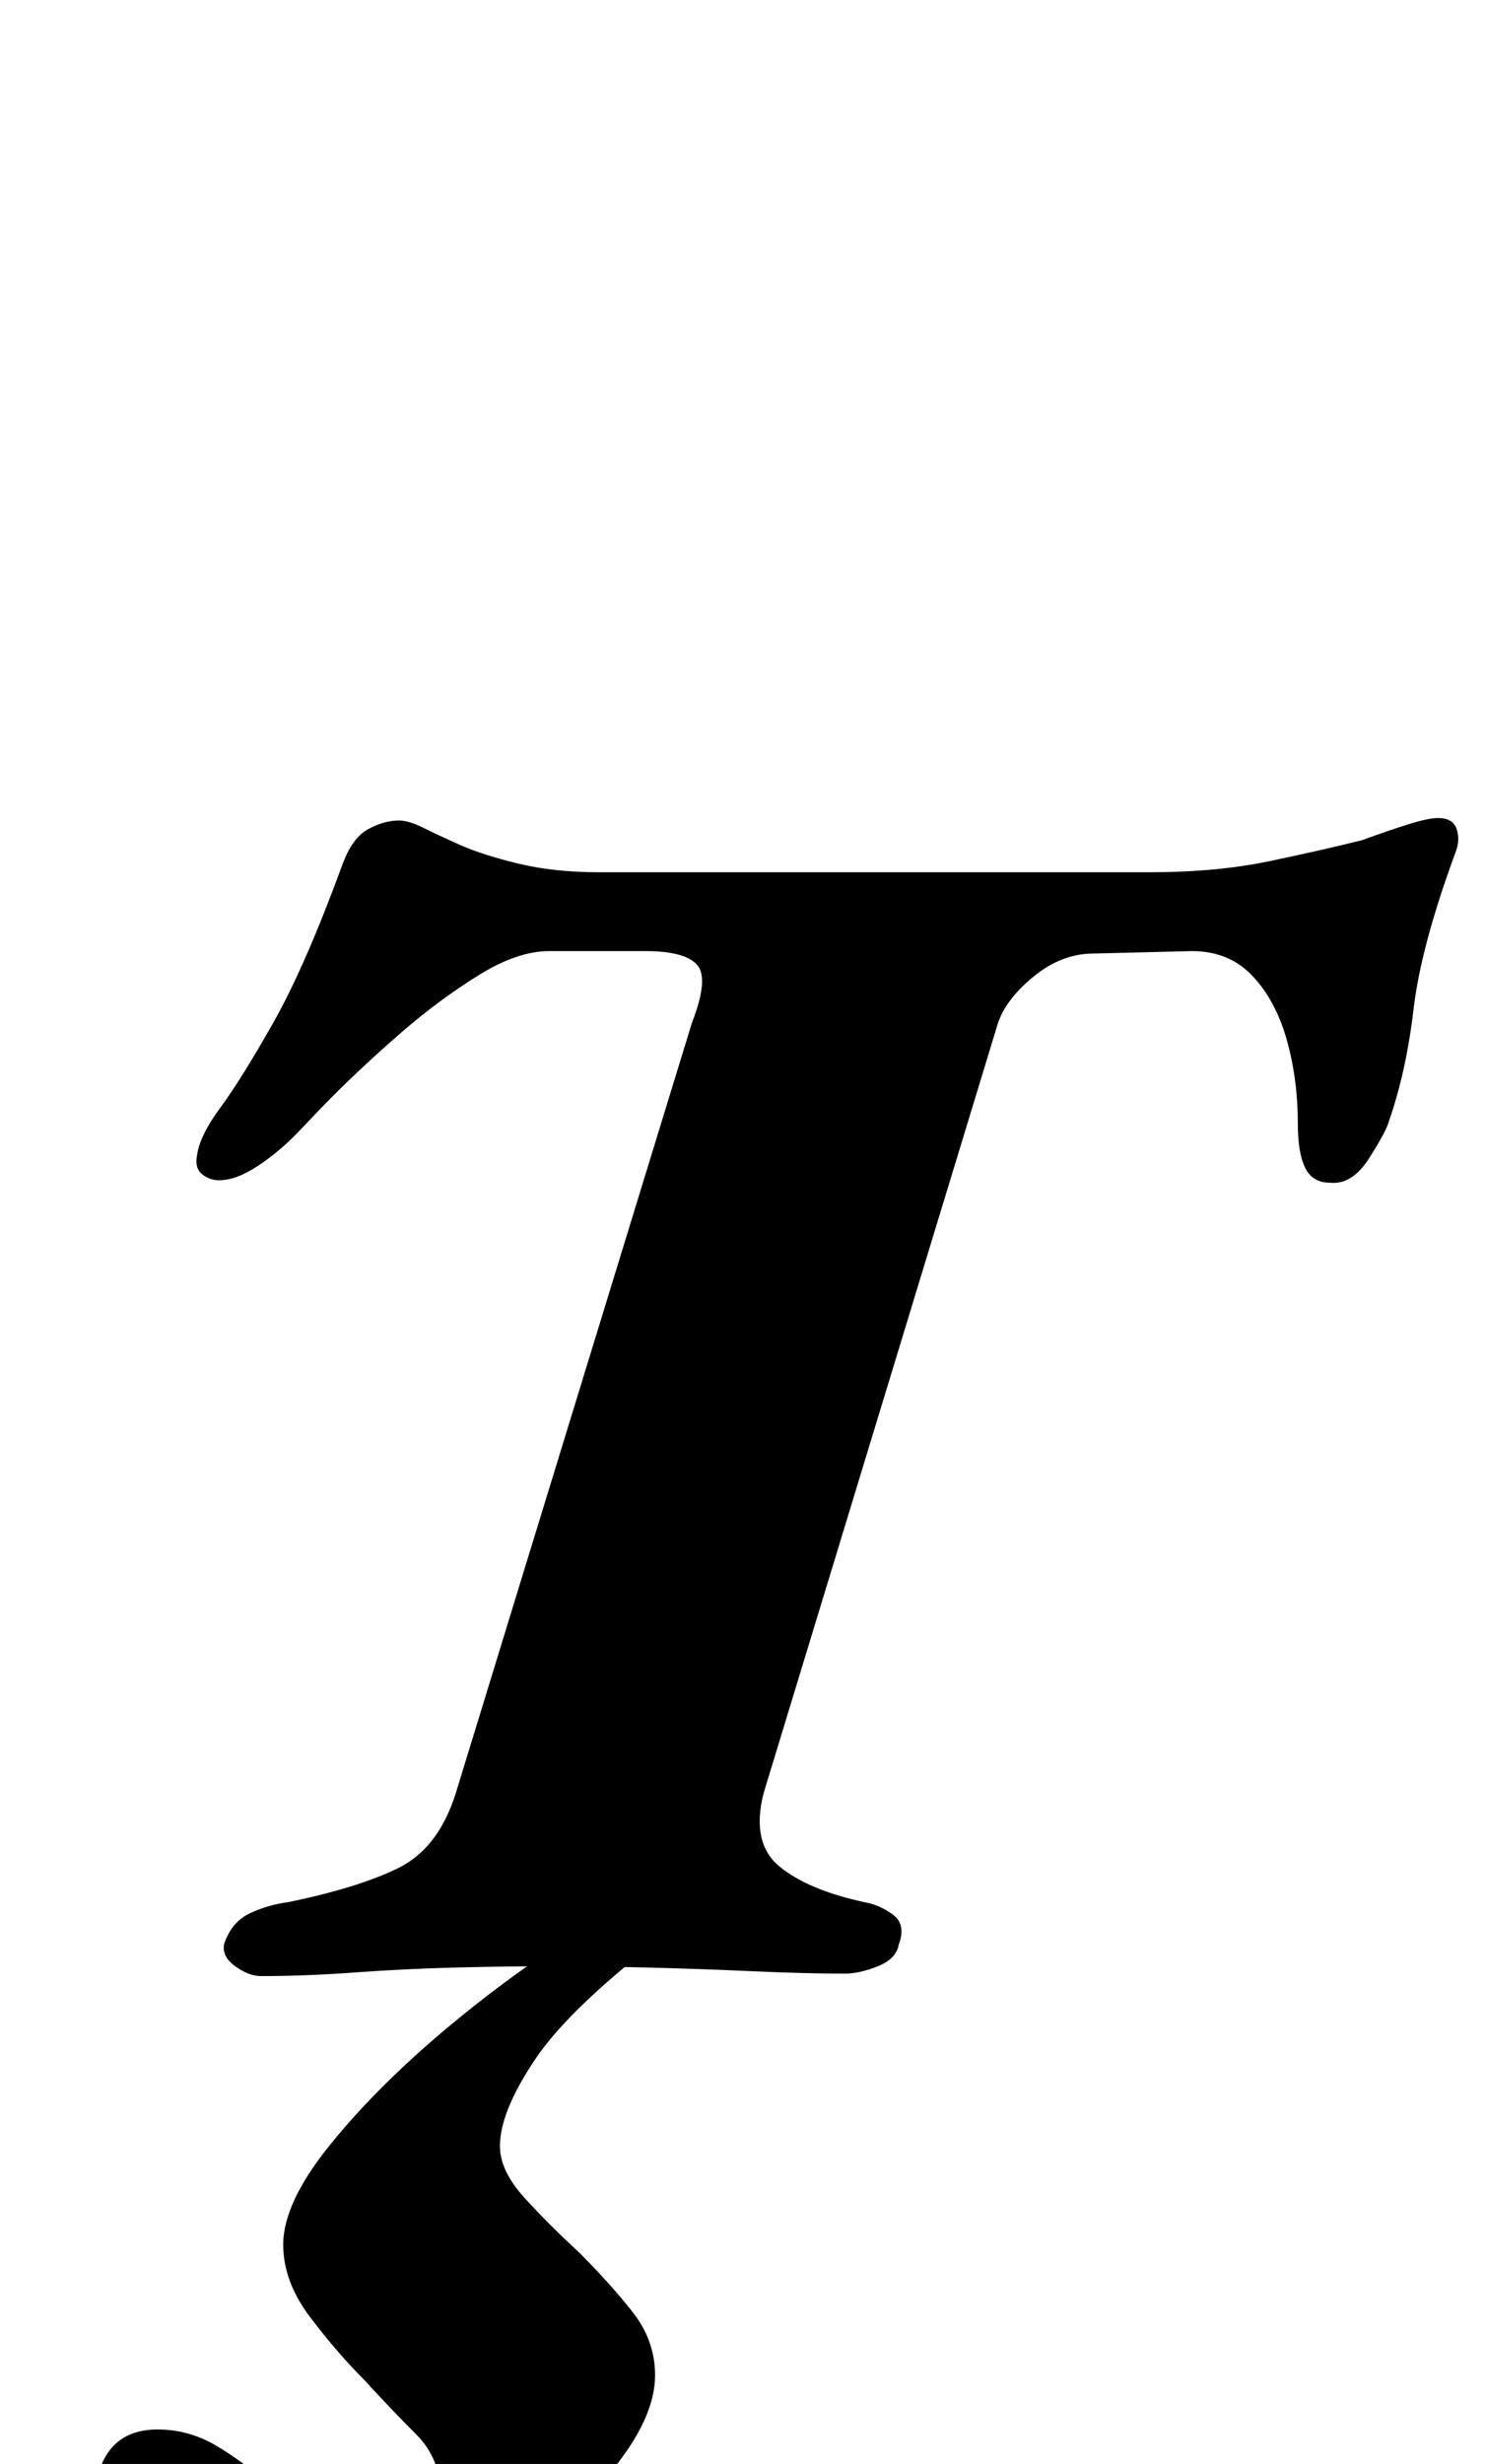 <?xml version="1.0" standalone="no"?>
<!DOCTYPE svg PUBLIC "-//W3C//DTD SVG 1.1//EN" "http://www.w3.org/Graphics/SVG/1.1/DTD/svg11.dtd" >
<svg xmlns="http://www.w3.org/2000/svg" xmlns:xlink="http://www.w3.org/1999/xlink" version="1.1" viewBox="-10 0 603 1000">
  <g transform="matrix(1 0 0 -1 0 800)">
   <path fill="currentColor"
d="M96 -2q-5 0 -10.5 4t-4.5 9q3 9 10.5 12.5t15.5 4.5q29 6 45 14t23 30l96 313q7 18 2 23.5t-21 5.5h-39q-13 0 -29 -10t-31 -23t-28 -26q-5 -5 -13 -13.5t-17 -14.5t-16 -6q-4 0 -7 2.5t-2 7.5q1 8 9.5 19.5t21.5 34.5t28 64q4 11 10.5 14.5t12.5 3.5q4 0 10 -3t15 -7
t23.5 -7.5t32.5 -3.5h224q27 0 48.5 4.5t37.5 8.5q11 4 19 6.5t12 2.5q6 0 7.5 -4.5t-0.5 -9.5q-14 -38 -17 -63.5t-10 -45.5q-1 -4 -8 -15t-16 -10q-7 0 -10 6t-3 18q0 18 -4.5 34t-14 26t-24.5 10l-40 -1q-13 0 -24.5 -9.5t-14.5 -19.5l-95 -312q-5 -20 6.5 -29.5
t34.5 -14.5q6 -1 11.5 -5t2.5 -12q-1 -6 -8.5 -9t-13.5 -3q-16 0 -38 1t-43.5 1.5t-38.5 0.5q-16 0 -37 -0.5t-41.5 -2t-38.5 -1.5zM114 -281q-24 0 -43.5 9t-31 23.5t-11.5 28.5q0 34 26 34q13 0 24.5 -7t21.5 -16q13 -11 23 -19t25 -8q10 0 15.5 6.5t5.5 16.5q0 15 -10 25
t-21 22q-11 11 -22 25.5t-11 29.5q0 17 19 40.5t47 47t56 40.5h36q-41 -31 -55.5 -52.5t-14.5 -35.5q0 -10 10 -21t22 -22q13 -13 22 -24.5t9 -25.5q0 -16 -15 -35.5t-37 -38.5t-46.5 -31t-43.5 -12z" />
  </g>

</svg>
